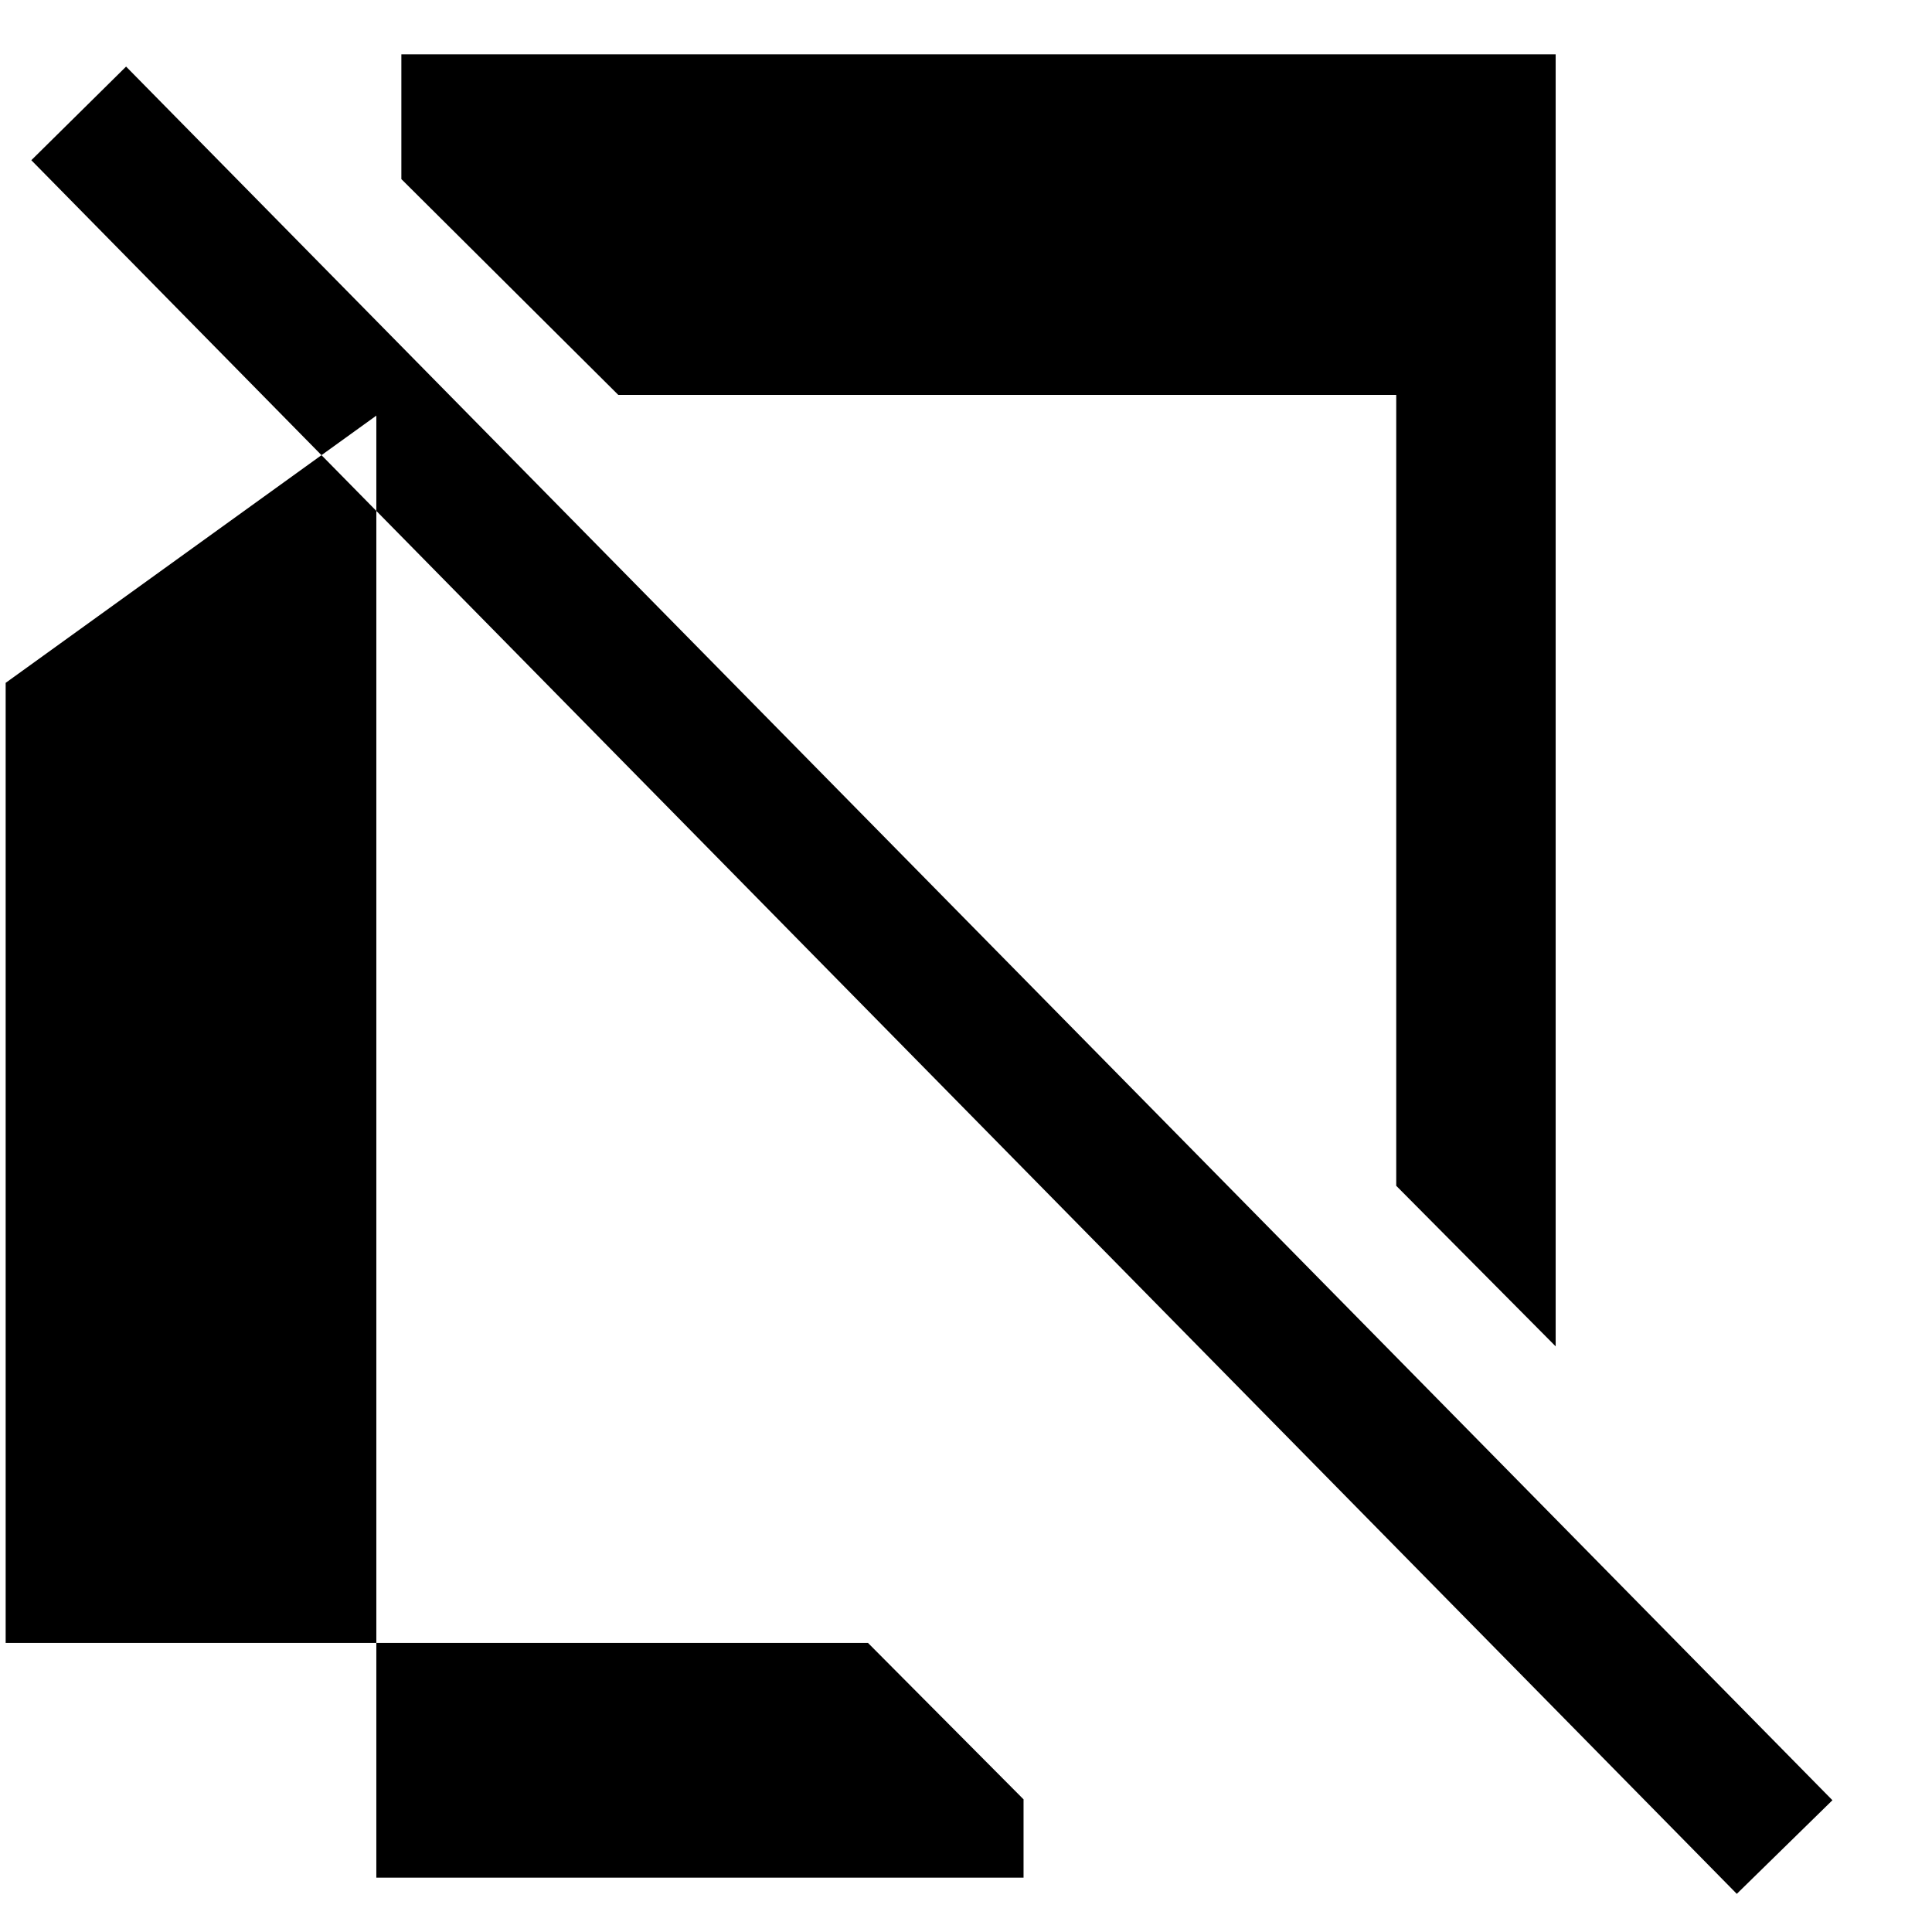 <svg xmlns="http://www.w3.org/2000/svg" width="48" height="48" viewBox="0 -960 960 960"><path d="M863.001-18.956 15.565-880.392l47.087-46.522L910.523-65.478l-47.522 46.522ZM186.999-753.48 2.813-620.693v477.043H431.29l77.305 77.74V-27H186.999v-726.479Zm586.002-179.522V-291l-79.219-79.784v-392.998H307.218L199.435-871.001v-62h573.566Z"/></svg>